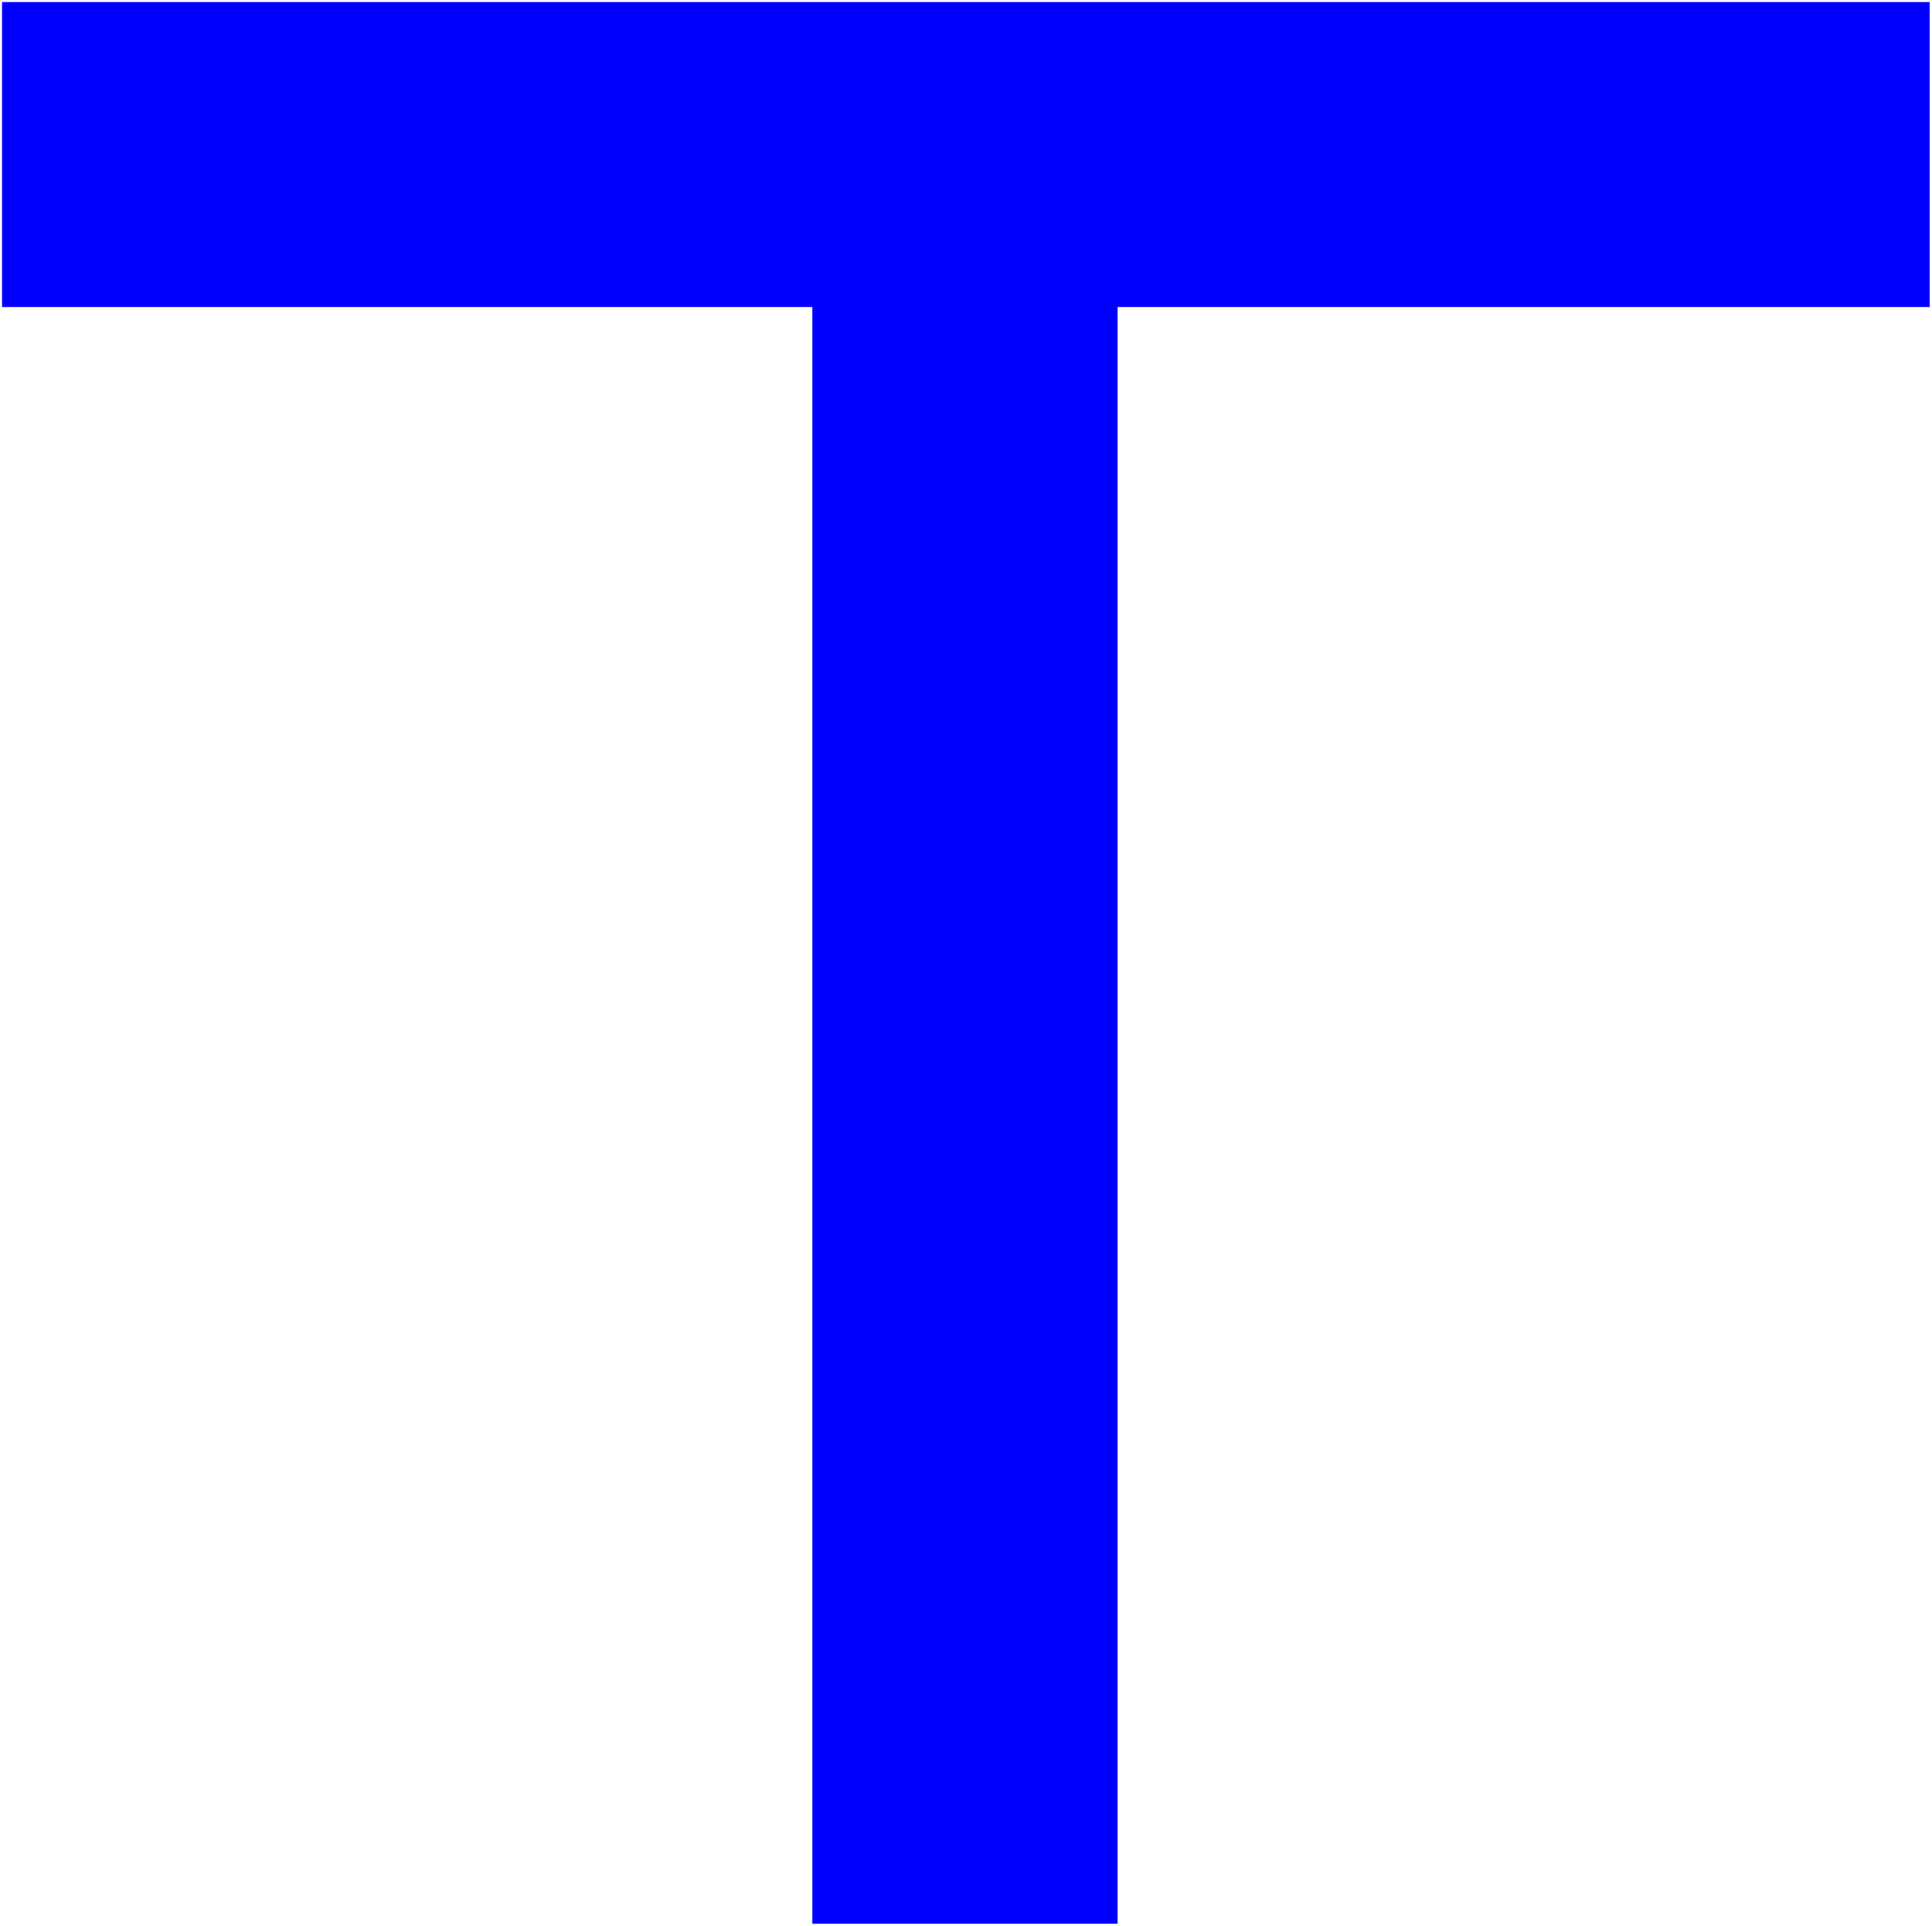 <?xml version="1.0" encoding="UTF-8" standalone="no"?>
<!-- Created with Inkscape (http://www.inkscape.org/) -->

<svg
   width="6.614mm"
   height="6.592mm"
   viewBox="0 0 6.614 6.592"
   version="1.1"
   id="svg1"
   inkscape:version="1.3 (0e150ed6c4, 2023-07-21)"
   sodipodi:docname="2d_fil_elec_te_source.svg"
   xmlns:inkscape="http://www.inkscape.org/namespaces/inkscape"
   xmlns:sodipodi="http://sodipodi.sourceforge.net/DTD/sodipodi-0.dtd"
   xmlns="http://www.w3.org/2000/svg"
   xmlns:svg="http://www.w3.org/2000/svg">
  <sodipodi:namedview
     id="namedview1"
     pagecolor="#ffffff"
     bordercolor="#666666"
     borderopacity="1.0"
     inkscape:showpageshadow="2"
     inkscape:pageopacity="0.0"
     inkscape:pagecheckerboard="0"
     inkscape:deskcolor="#d1d1d1"
     inkscape:document-units="px"
     inkscape:zoom="9.3510078"
     inkscape:cx="10.694035"
     inkscape:cy="23.366465"
     inkscape:window-width="1920"
     inkscape:window-height="1043"
     inkscape:window-x="0"
     inkscape:window-y="0"
     inkscape:window-maximized="1"
     inkscape:current-layer="layer1" />
  <defs
     id="defs1" />
  <g
     inkscape:label="Calque 1"
     inkscape:groupmode="layer"
     id="layer1"
     transform="translate(-0.004,0.005)">
    <path
       id="rect1"
       style="fill:#0000ff;stroke:#000000;stroke-width:0.014;stroke-linejoin:round;stroke-opacity:0;paint-order:stroke fill markers"
       d="M 0.011,0.002 V 1.046 H 2.785 V 6.58 H 3.83 V 1.046 H 6.61 V 0.002 Z" />
  </g>
</svg>
